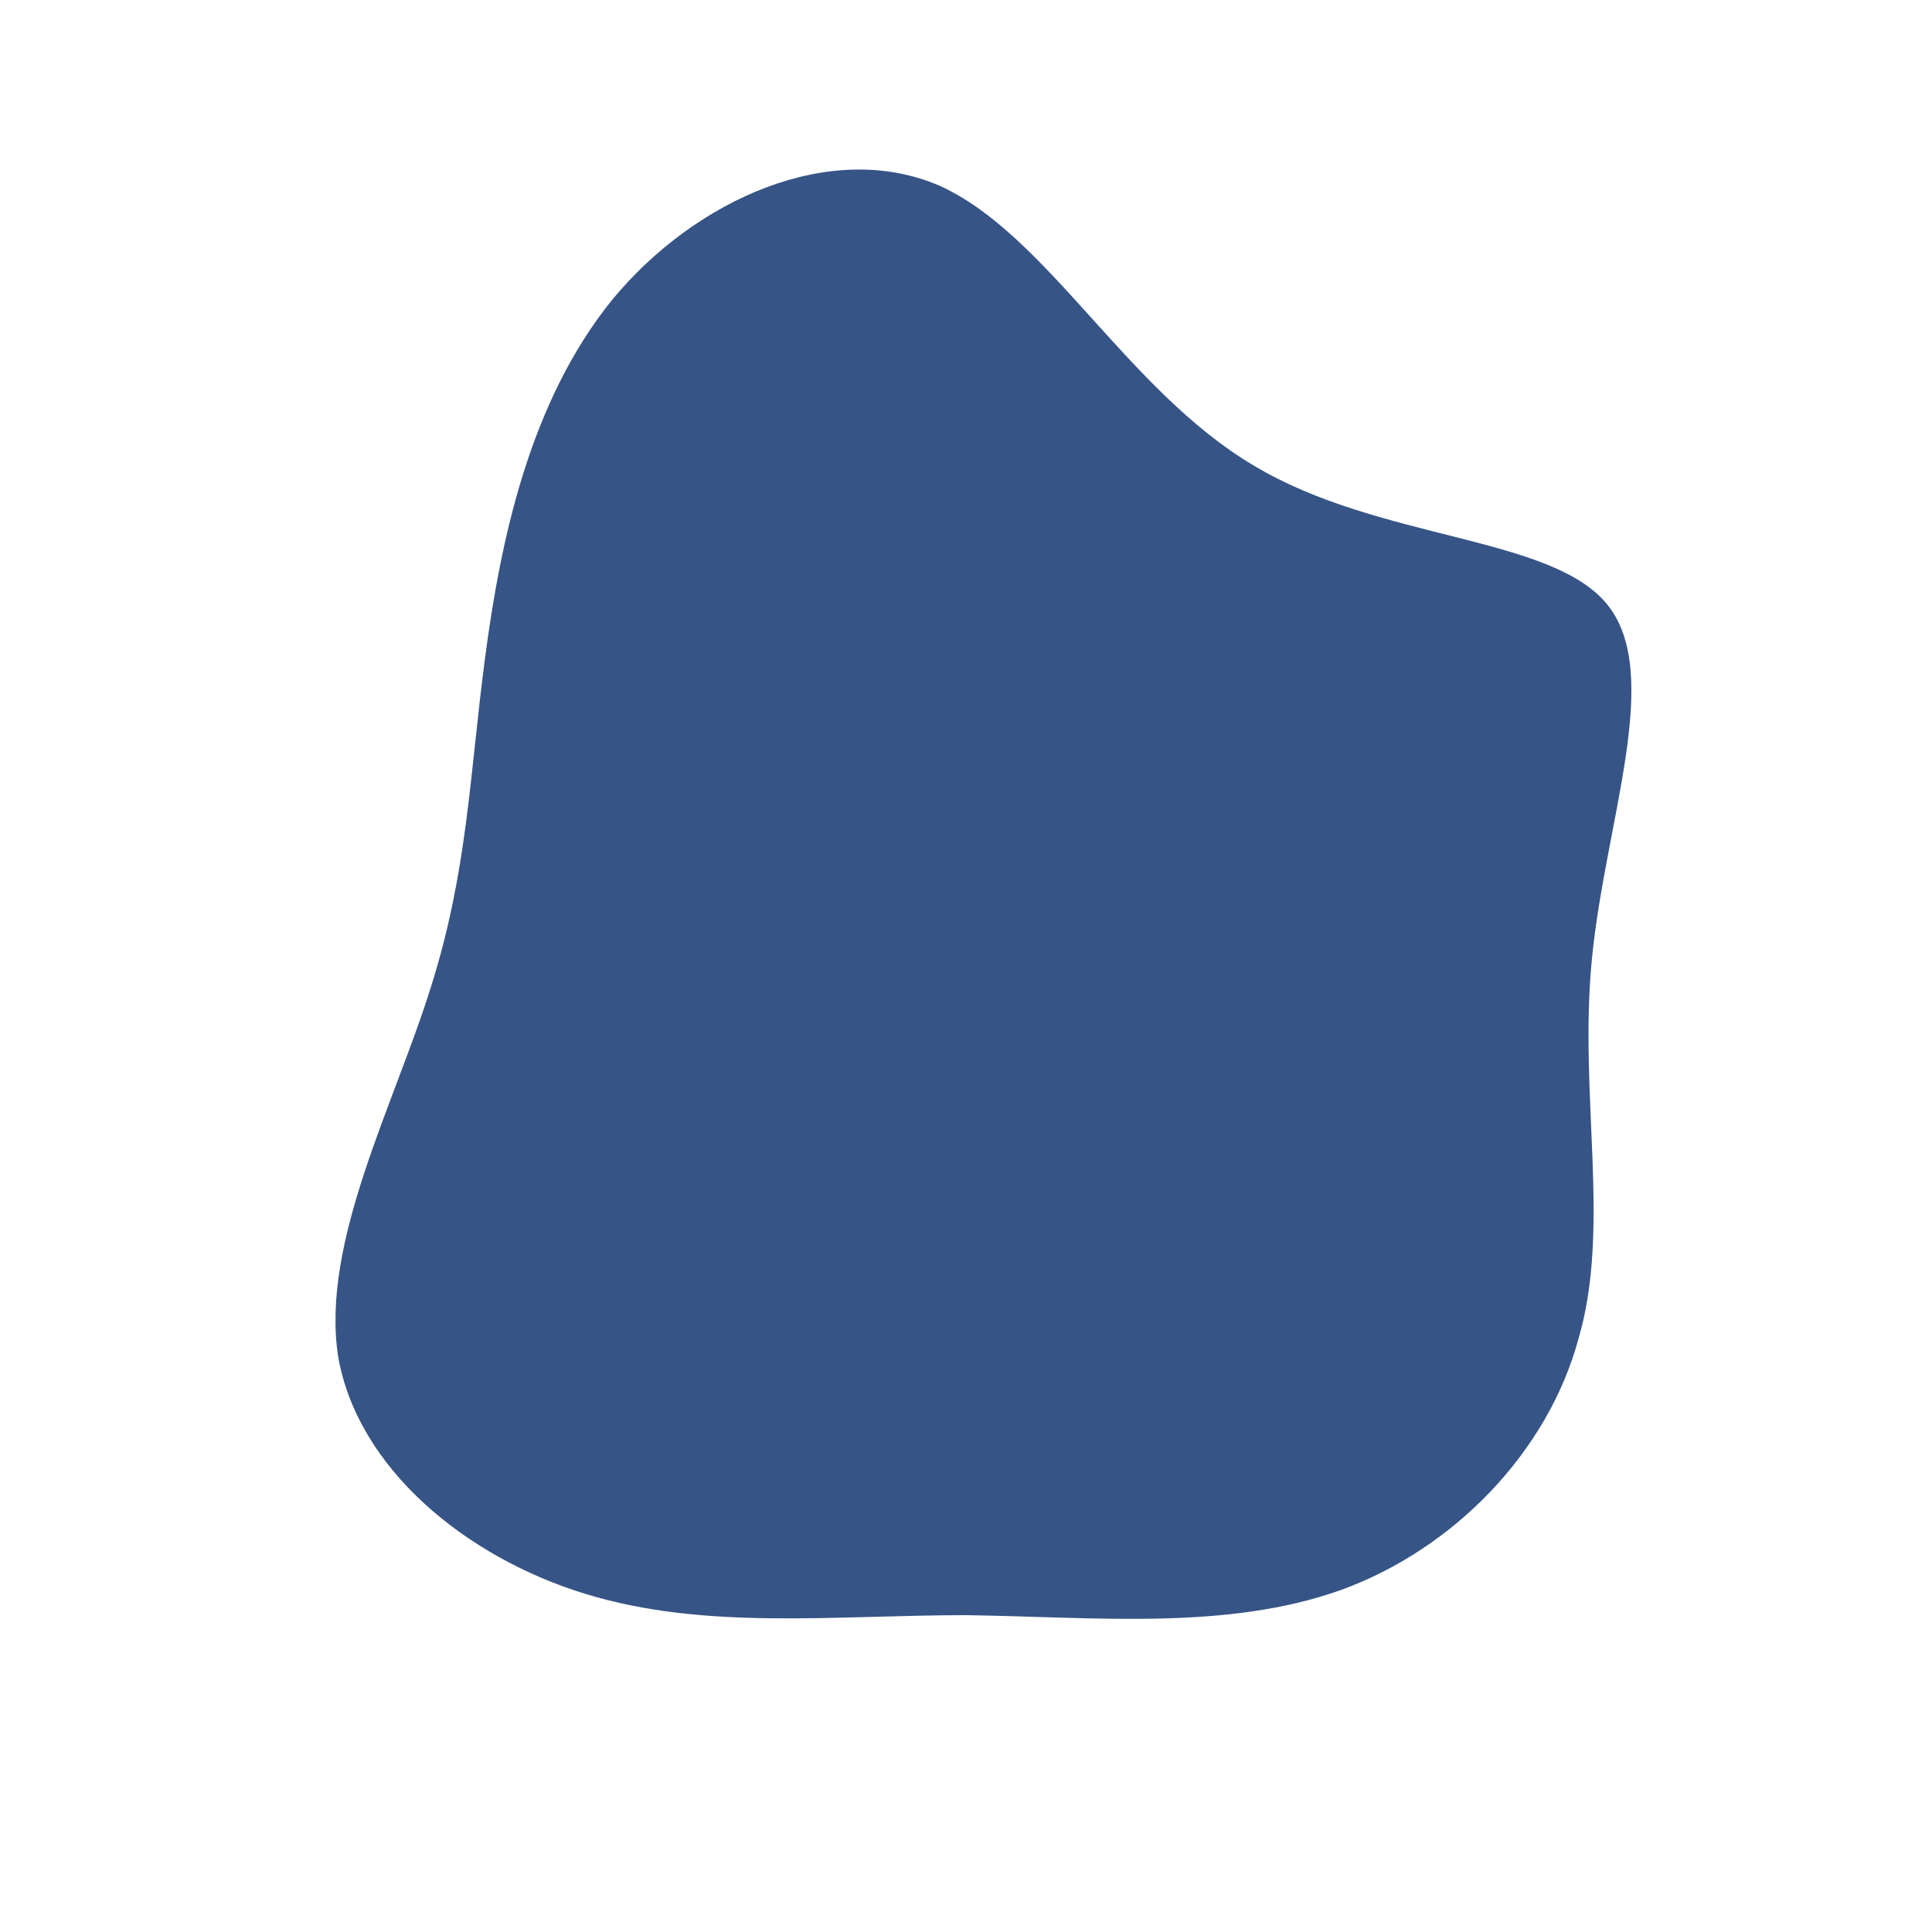 <!--?xml version="1.0" standalone="no"?-->
              <svg id="sw-js-blob-svg" viewBox="0 0 100 100" xmlns="http://www.w3.org/2000/svg" version="1.1">
                    <defs> 
                        <linearGradient id="sw-gradient" x1="0" x2="1" y1="1" y2="0">
                            <stop id="stop1" stop-color="rgba(54, 84, 134, 1)" offset="0%"></stop>
                            <stop id="stop2" stop-color="rgba(194.22, 120.946, 0, 1)" offset="100%"></stop>
                        </linearGradient>
                    </defs>
                <path fill="rgba(54, 84, 134, 1)" d="M14.9,-25.9C21.4,-22,30.3,-22.3,33.2,-18.7C36.1,-15.1,33.1,-7.5,32.4,-0.4C31.7,6.7,33.4,13.5,31.7,19.3C30.1,25.2,25.2,30.2,19.4,32.3C13.5,34.4,6.8,33.7,0,33.6C-6.8,33.6,-13.5,34.4,-19.7,32.5C-25.9,30.6,-31.5,26,-32.5,20.2C-33.4,14.3,-29.6,7.2,-27.7,1.1C-25.8,-4.9,-25.7,-9.8,-24.9,-15.9C-24.1,-22,-22.6,-29.2,-18.3,-34.5C-14,-39.7,-7,-42.8,-1.4,-40.4C4.2,-37.9,8.3,-29.8,14.9,-25.9Z" width="100%" height="100%" transform="translate(50 50)" stroke-width="0" style="transition: all 0.3s ease 0s;"></path>
              </svg>